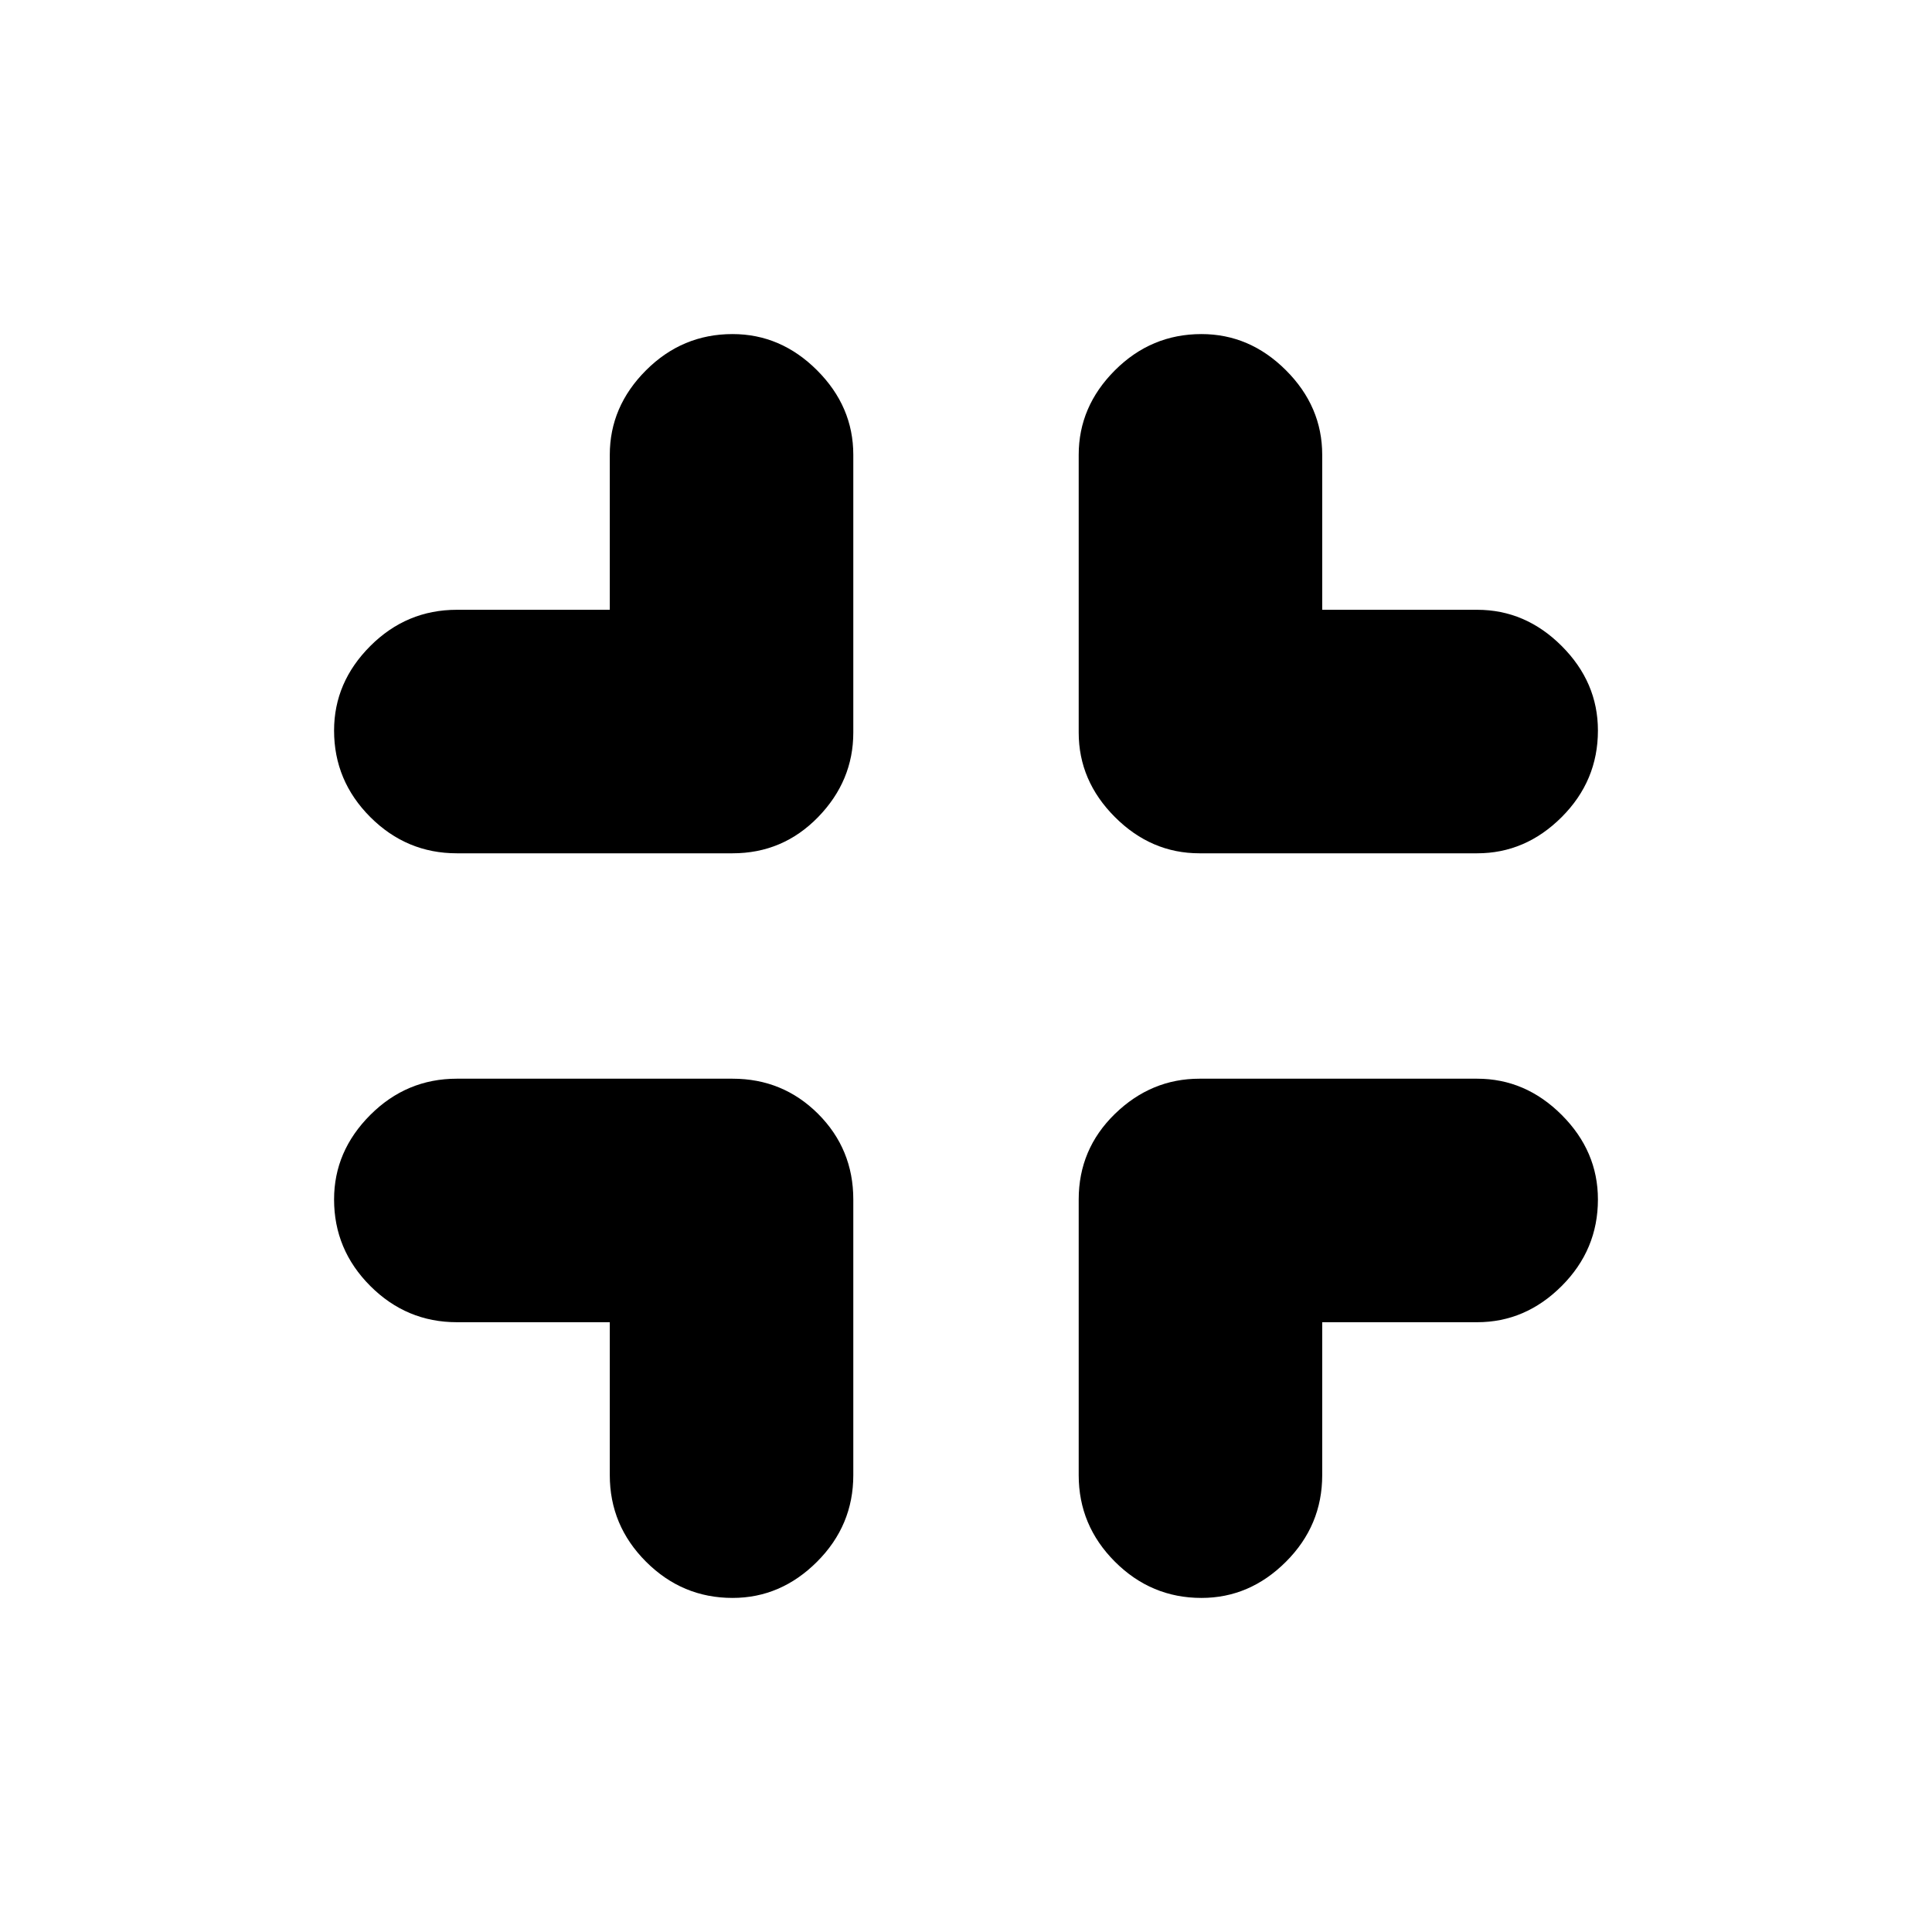 <svg xmlns="http://www.w3.org/2000/svg" height="24" width="24"><path d="M9.1 19.85q-.625 0-1.075-.45-.45-.45-.45-1.075v-1.9h-1.9q-.625 0-1.075-.45-.45-.45-.45-1.075 0-.6.45-1.05.45-.45 1.075-.45H9.1q.625 0 1.063.437.437.438.437 1.063v3.425q0 .625-.45 1.075-.45.45-1.05.45ZM5.675 10.6q-.625 0-1.075-.45-.45-.45-.45-1.075 0-.6.45-1.05.45-.45 1.075-.45h1.9V5.65q0-.6.45-1.05.45-.45 1.075-.45.6 0 1.05.45.45.45.45 1.05V9.1q0 .6-.437 1.05-.438.45-1.063.45Zm9.25 9.25q-.625 0-1.075-.45-.45-.45-.45-1.075V14.9q0-.625.45-1.063.45-.437 1.05-.437h3.45q.6 0 1.05.45.45.45.45 1.05 0 .625-.45 1.075-.45.45-1.05.45h-1.925v1.9q0 .625-.45 1.075-.45.45-1.05.45ZM14.9 10.6q-.6 0-1.05-.45-.45-.45-.45-1.05V5.65q0-.6.45-1.05.45-.45 1.075-.45.6 0 1.05.45.45.45.45 1.05v1.925h1.925q.6 0 1.05.45.45.45.45 1.05 0 .625-.45 1.075-.45.45-1.05.45Z"/></svg>
